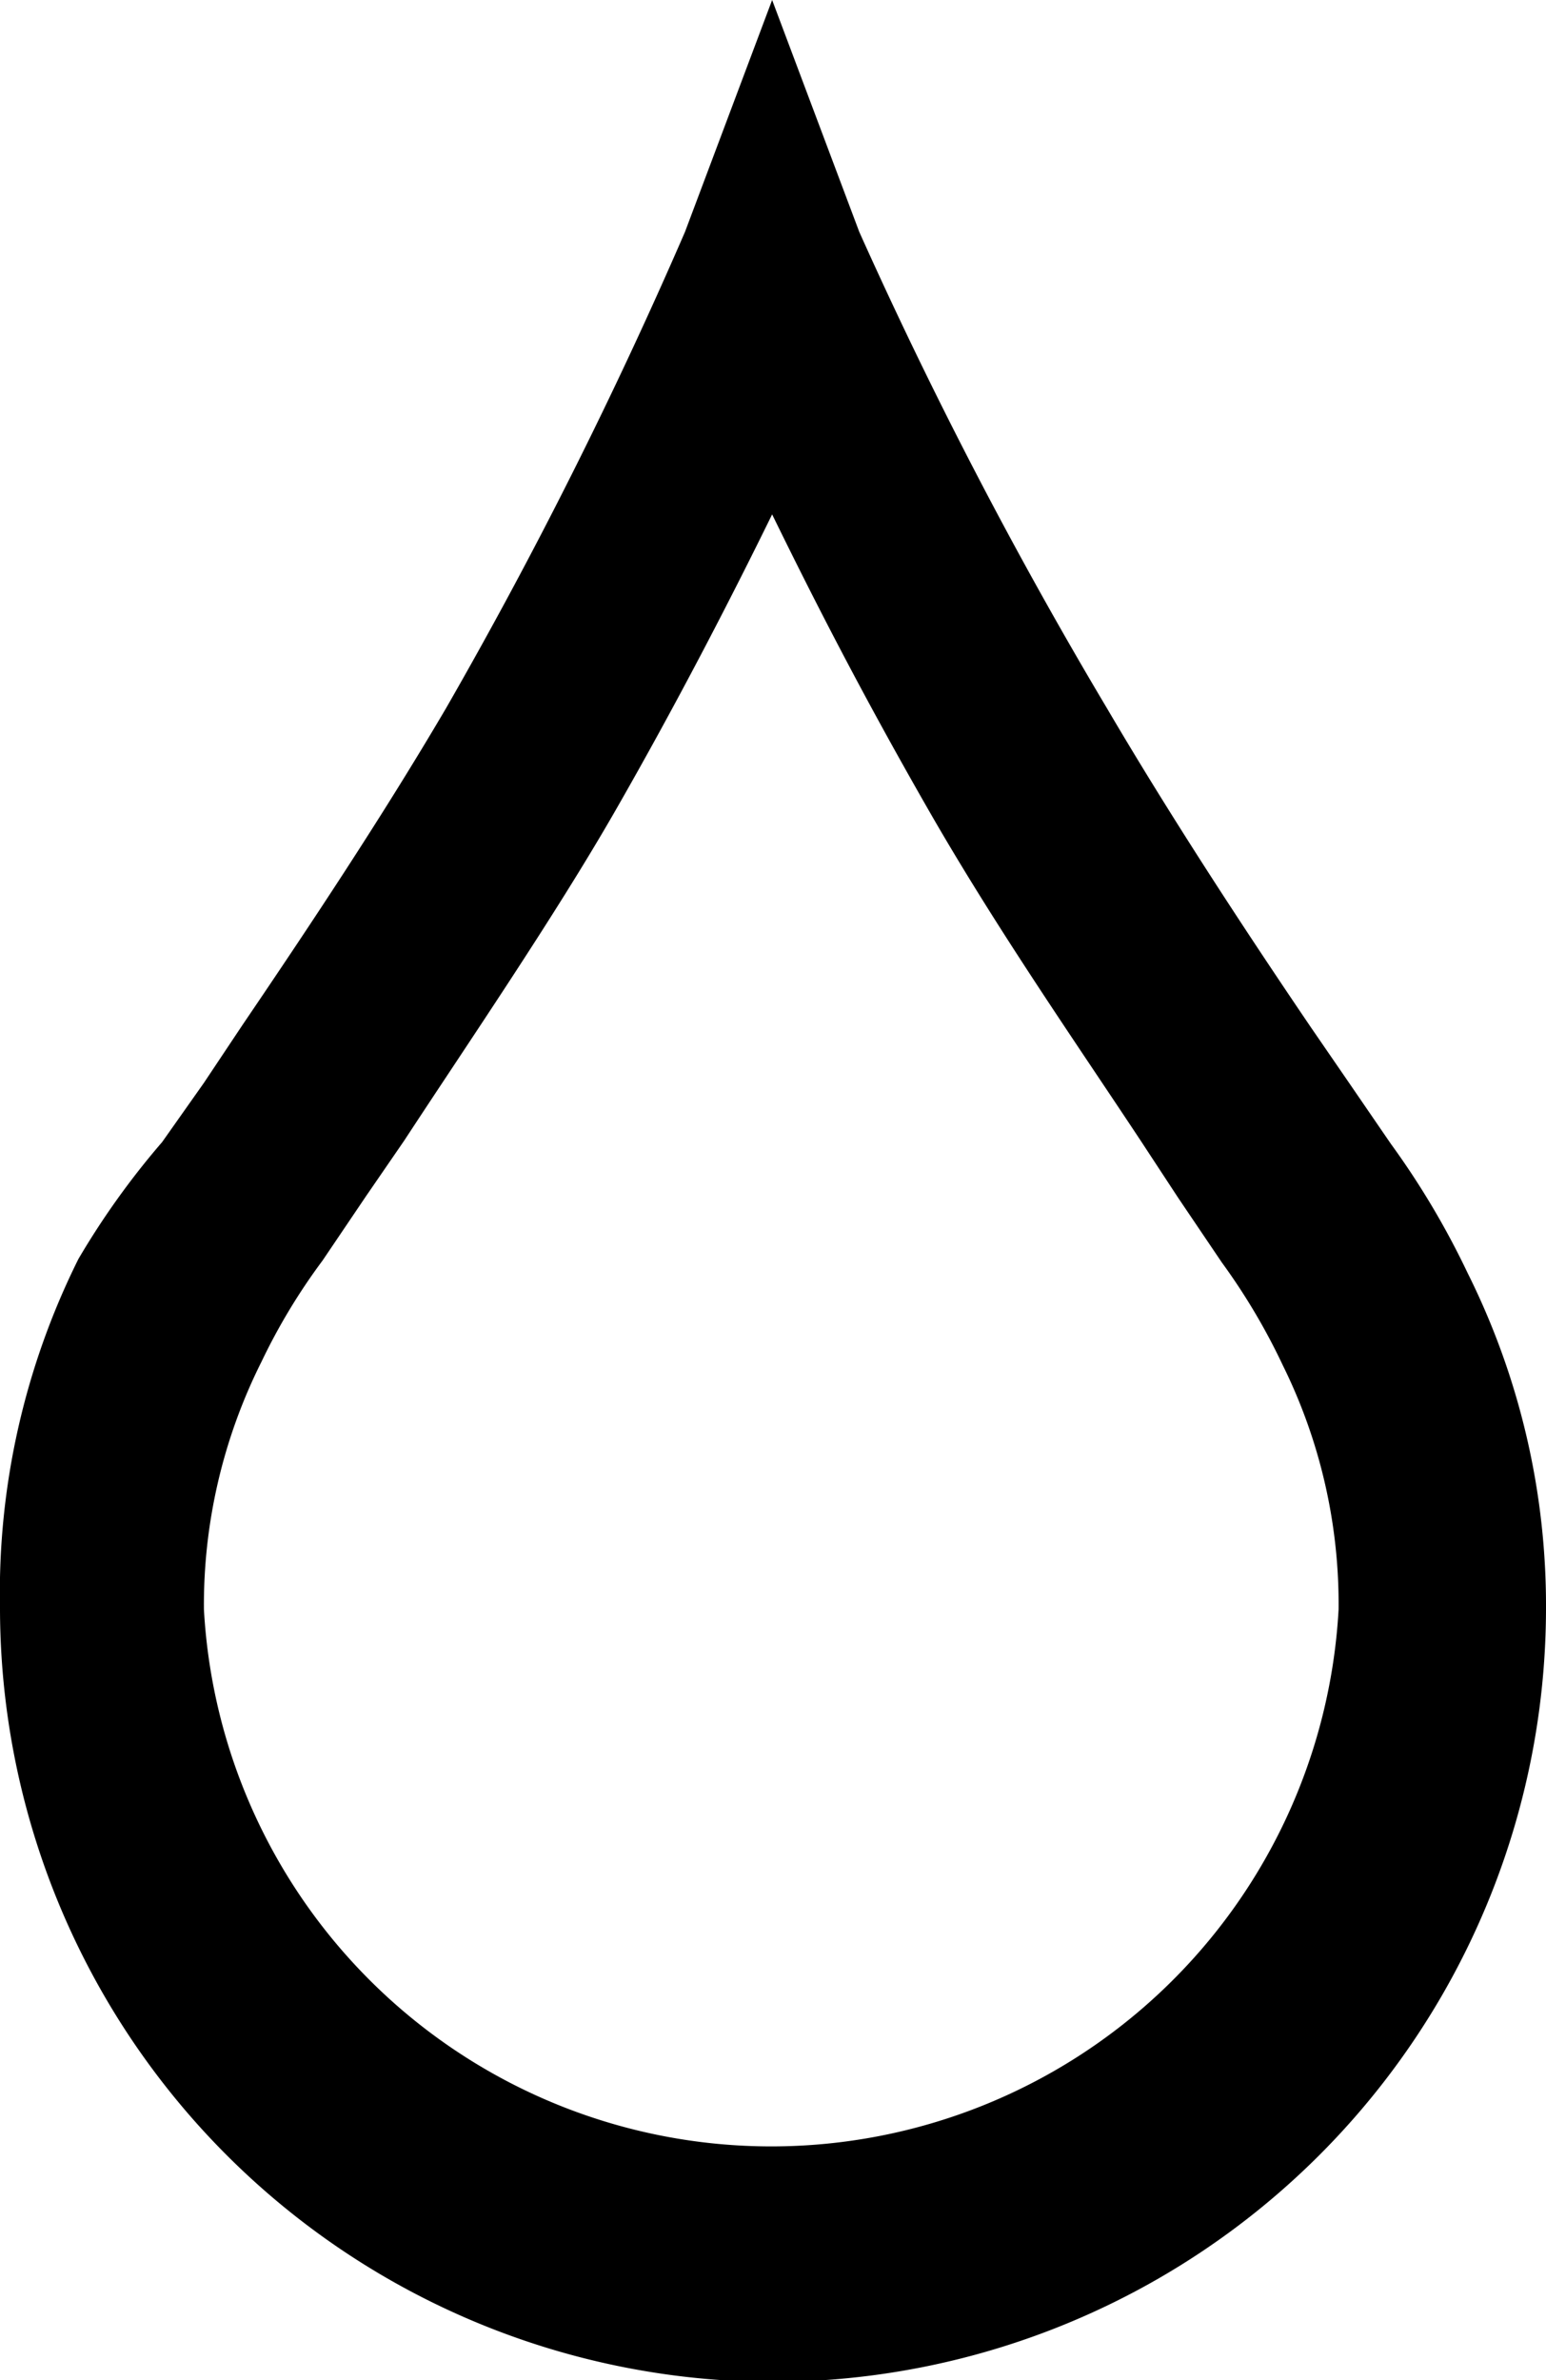 <svg xmlns="http://www.w3.org/2000/svg" viewBox="0 0 8.87 13.65"><title>spring-15</title><path d="M7.5,14.33A4.44,4.44,0,0,1,3.07,9.89a4.29,4.29,0,0,1,.45-2A4.56,4.56,0,0,1,4,7.22l.24-.34.22-.33c.38-.56.8-1.19,1.17-1.82A27.18,27.18,0,0,0,7,2L7.5.67,8,2A26.61,26.61,0,0,0,9.42,4.73c.37.63.79,1.27,1.17,1.83l.22.32.24.35a4.66,4.66,0,0,1,.44.74,4.27,4.27,0,0,1,.45,1.93A4.44,4.44,0,0,1,7.5,14.33Zm0-10.71c-.24.49-.55,1.09-.9,1.7S5.75,6.66,5.39,7.21l-.22.32-.25.37a3.48,3.48,0,0,0-.35.58,3.11,3.11,0,0,0-.33,1.42,3.26,3.26,0,0,0,6.51,0,3.09,3.09,0,0,0-.32-1.4,3.62,3.62,0,0,0-.35-.59l-.25-.37-.21-.32C9.25,6.66,8.79,6,8.4,5.32S7.74,4.11,7.5,3.62Z" transform="translate(-3.07 -0.67)"/></svg>